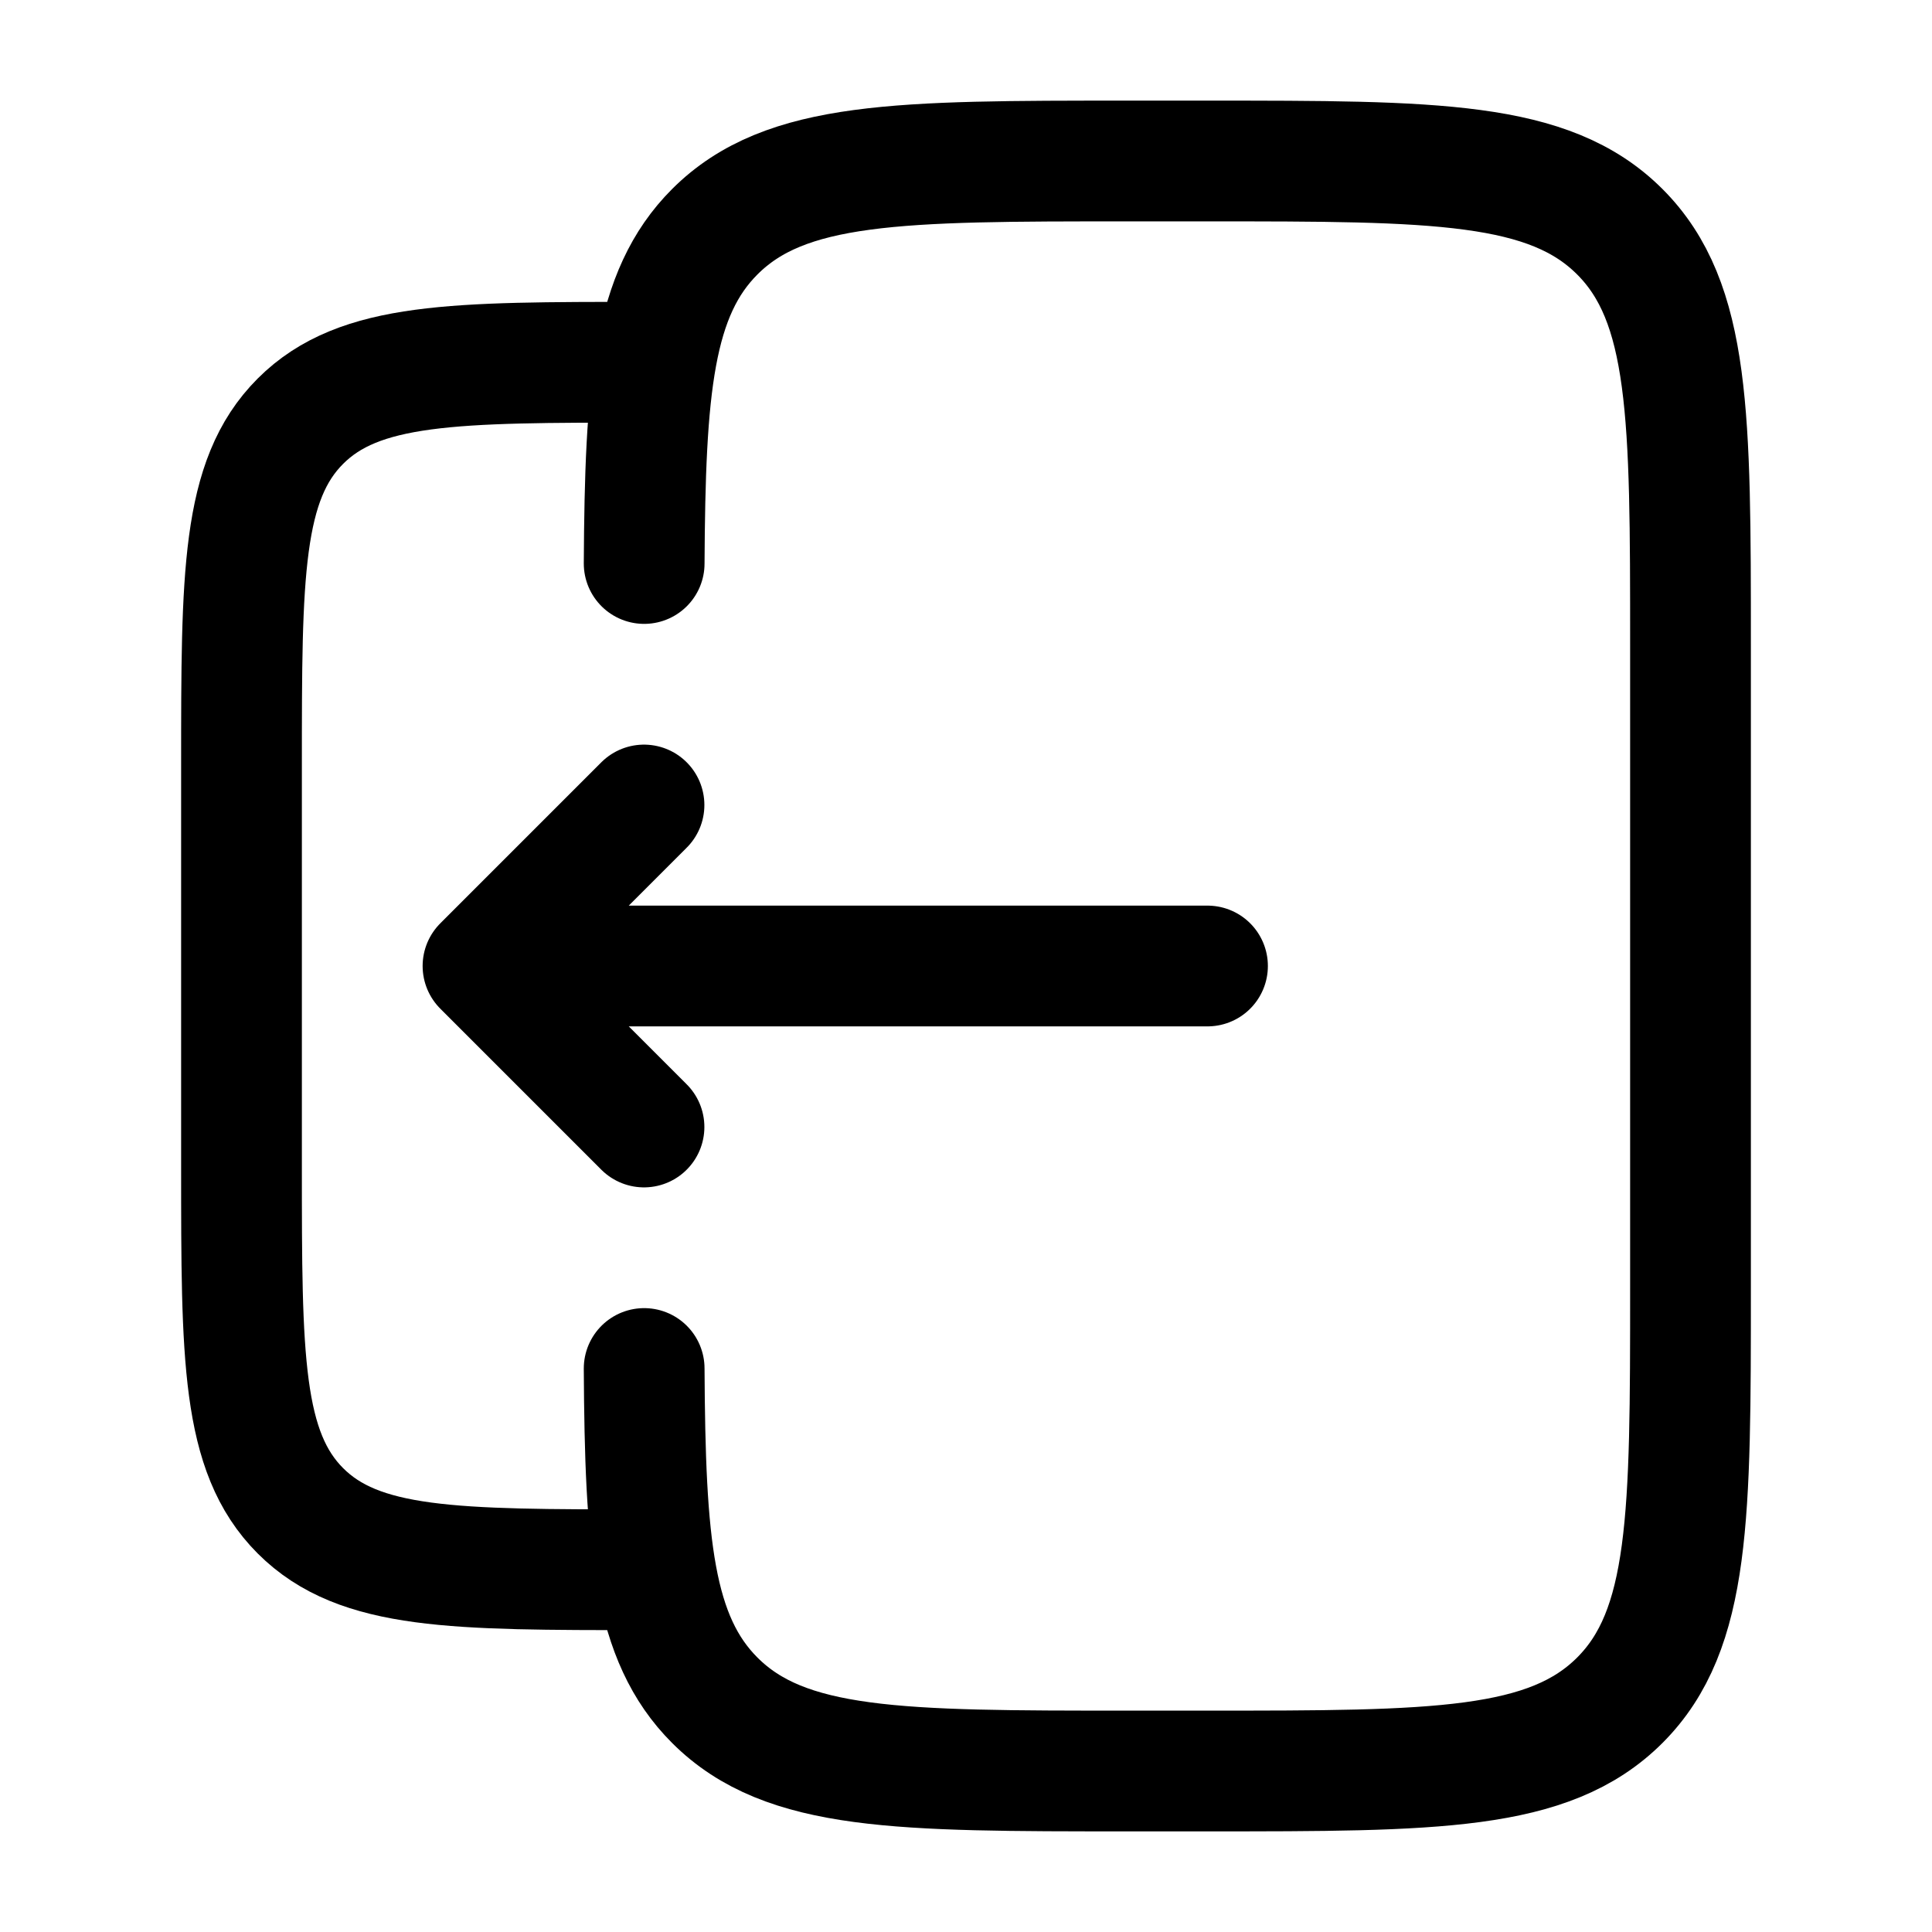 <svg xmlns="http://www.w3.org/2000/svg" xmlns:xlink="http://www.w3.org/1999/xlink" width="24" height="24" viewBox="0 0 24 24"><g fill="none" stroke="currentColor" stroke-width="1.5"><path stroke-linecap="round" d="M8.002 7c.012-2.175.109-3.353.877-4.121C9.758 2 11.172 2 14 2h1c2.829 0 4.243 0 5.122.879C21 3.757 21 5.172 21 8v8c0 2.828 0 4.243-.878 5.121C19.242 22 17.829 22 15 22h-1c-2.828 0-4.242 0-5.121-.879c-.768-.768-.865-1.946-.877-4.121"/><path d="M8 19.5c-2.357 0-3.536 0-4.268-.732C3 18.035 3 16.857 3 14.5v-5c0-2.357 0-3.536.732-4.268S5.643 4.5 8 4.5"/><path stroke-linecap="round" stroke-linejoin="round" d="M15 12H6m0 0l2 2m-2-2l2-2"/></g></svg>